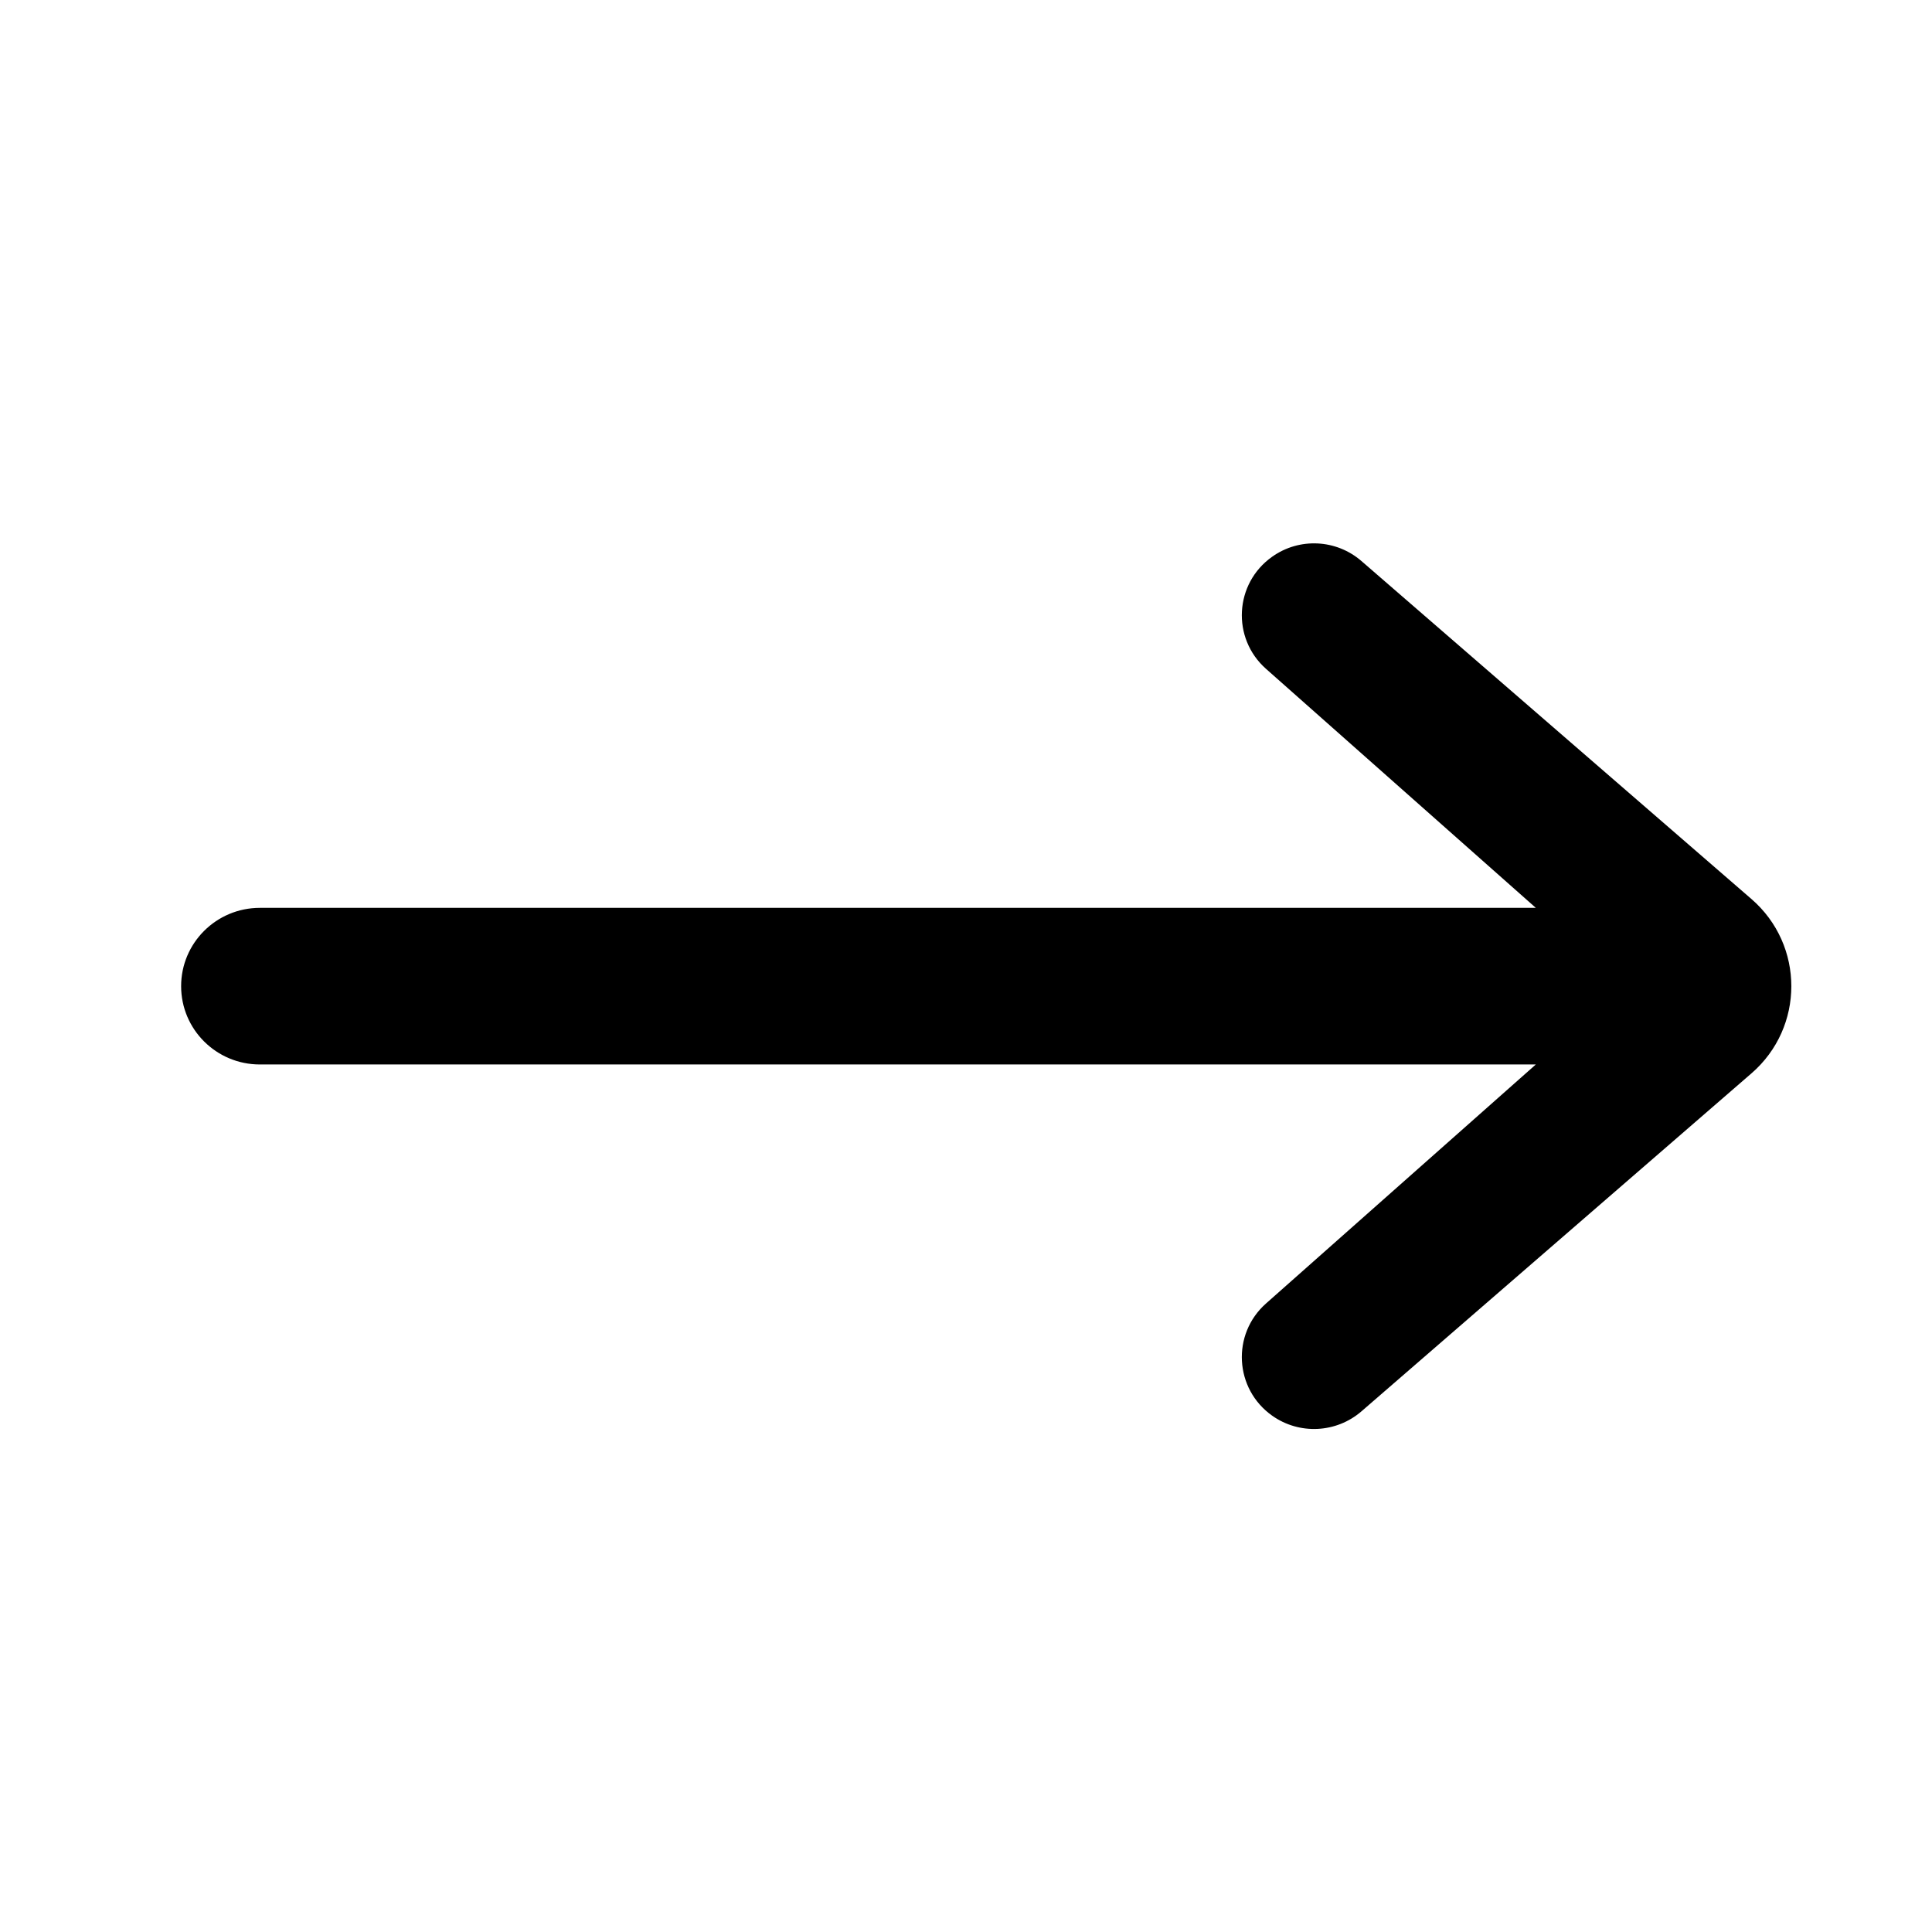<svg width="32" height="32" viewBox="0 0 32 32" fill="currentColor" xmlns="http://www.w3.org/2000/svg">
<path d="M20.969 11.078L25.438 15.037L4.304 15.037C3.584 15.037 3 15.618 3 16.334C3 17.051 3.584 17.631 4.304 17.631L25.438 17.631L20.969 21.59C20.396 22.098 20.445 23.004 21.071 23.448C21.521 23.767 22.133 23.737 22.55 23.376L29.01 17.778C29.89 17.015 29.89 15.654 29.01 14.891L22.55 9.293C22.133 8.931 21.521 8.901 21.071 9.221C20.445 9.664 20.396 10.57 20.969 11.078Z"/>
</svg>
